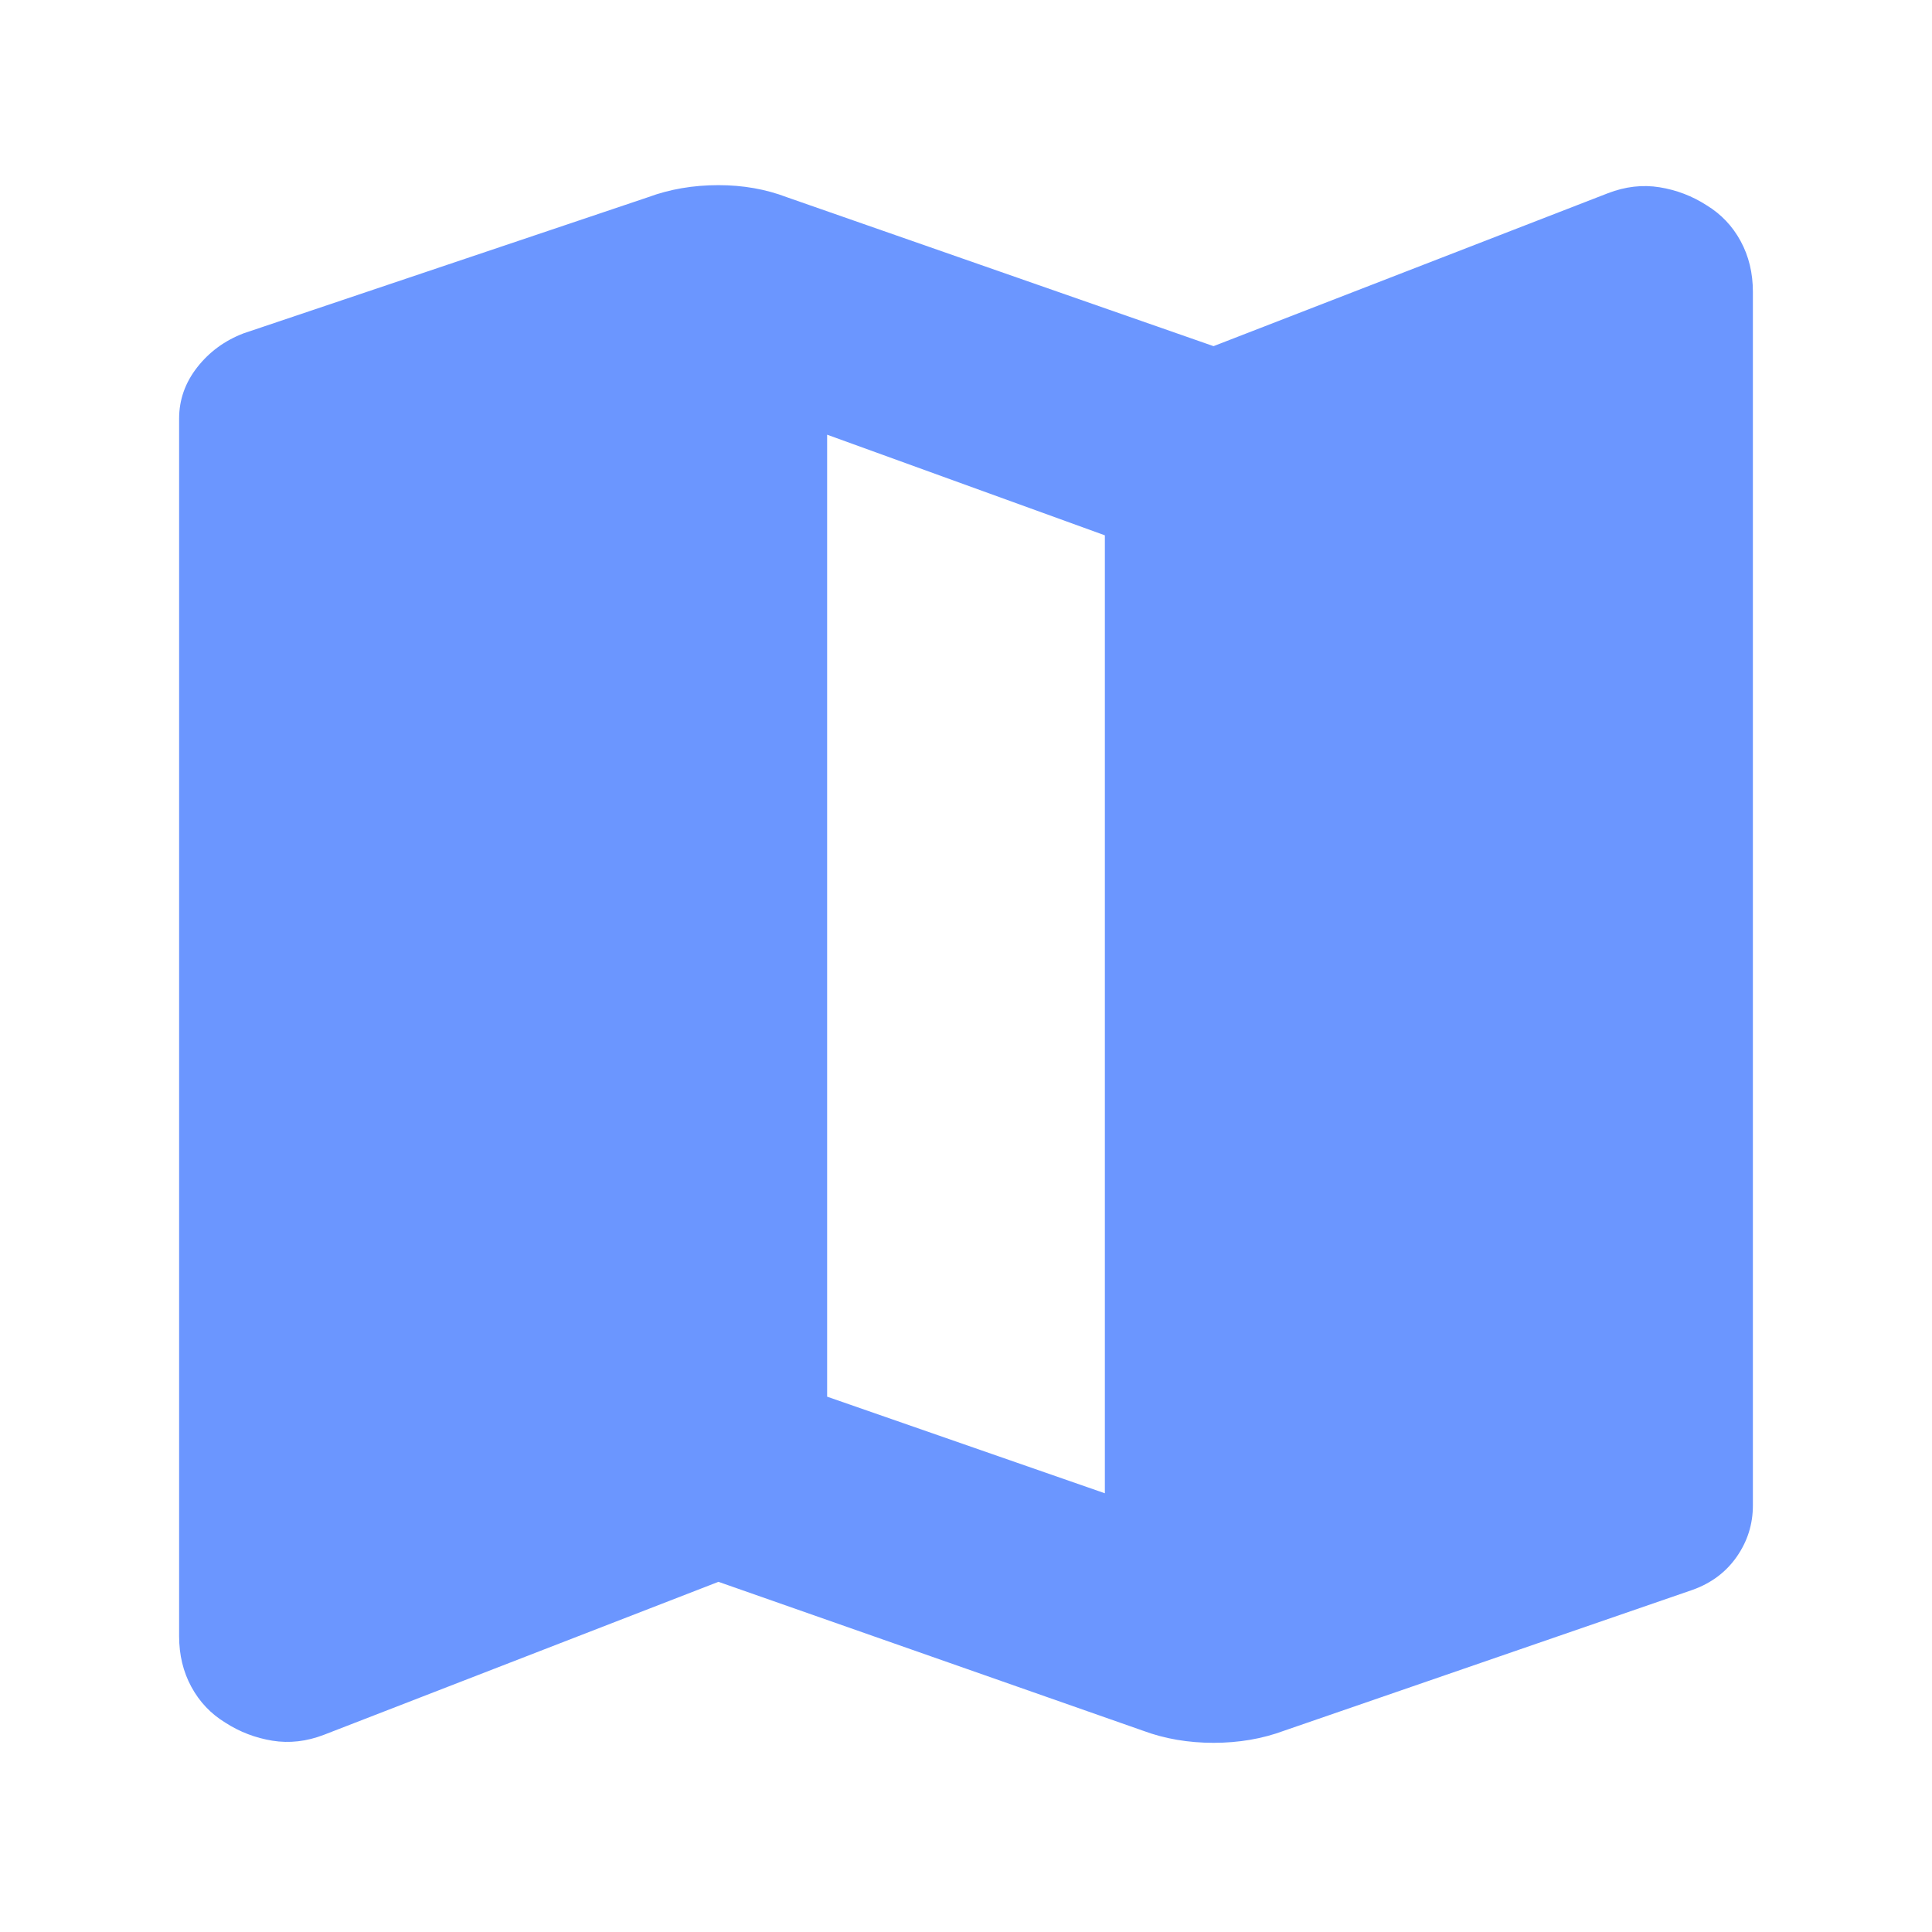 <svg xmlns="http://www.w3.org/2000/svg" height="24px" viewBox="0 -960 960 960" width="24px" fill="#6b96ff"><path d="m568-100-211-74-196 76q-13 5-25.67 2.94Q122.67-97.13 112-104q-10.82-6.59-16.91-17.8Q89-133 89-147v-604.98q0-14.02 9-25.52t23.05-16.87L322-862q8.08-3 16.83-4.5 8.75-1.5 18.17-1.5 9.15 0 17.65 1.5 8.5 1.5 16.35 4.5l212 74 196-76q13-5 25.67-2.94 12.66 2.06 23.33 8.94 10.82 6.59 16.91 17.8Q871-829 871-815v603.03q0 13.97-8 25.47-8 11.5-22 16.5l-203 70q-8.08 3-16.83 4.5Q612.42-94 603-94q-9.42 0-18.17-1.5Q576.08-97 568-100Zm-19-118v-476l-138-50v478l138 48Z"/></svg>